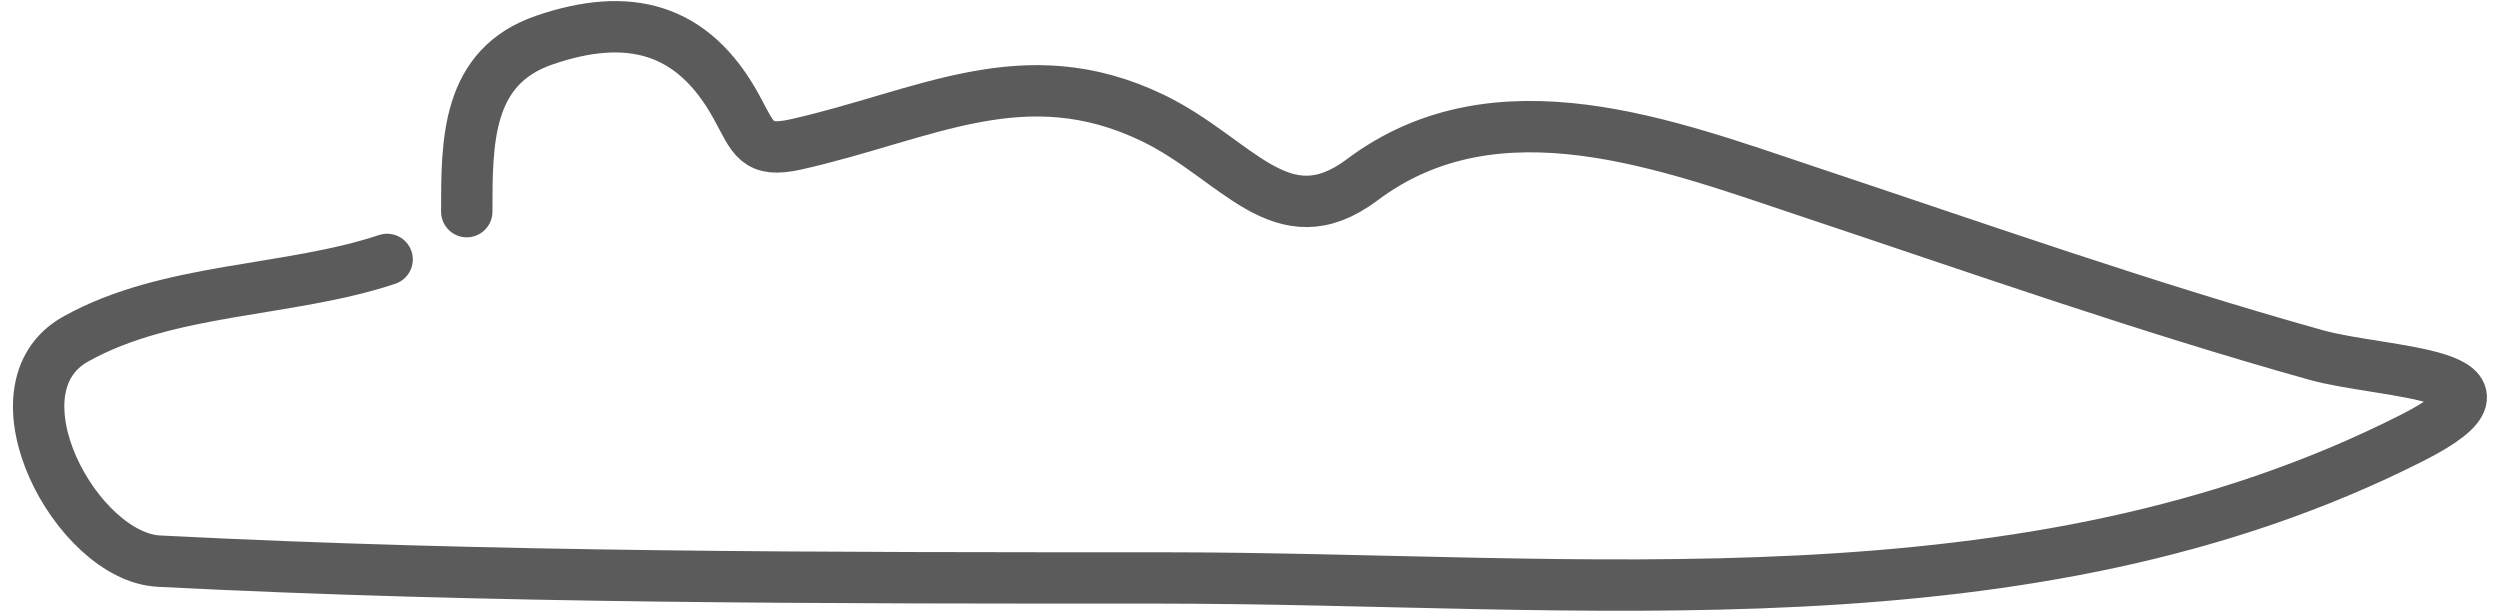 <svg width="146" height="36" viewBox="0 0 146 36" fill="none" xmlns="http://www.w3.org/2000/svg">
<path d="M27.259 12.36C27.259 8.251 27.239 3.895 31.806 2.335C36.682 0.67 40.463 1.577 43.019 6.262C44.014 8.088 44.17 8.951 46.481 8.433C54.041 6.735 59.801 3.28 67.305 6.882C72.239 9.251 74.83 14.04 79.552 10.5C87.449 4.576 97.409 8.46 105.698 11.223C115.532 14.501 125.265 17.934 135.255 20.731C139.219 21.841 148.413 21.756 140.835 25.588C118.349 36.961 92.218 33.752 67.822 33.752C48.394 33.752 28.689 33.766 9.277 32.77C4.482 32.525 -0.806 22.721 4.419 19.801C9.828 16.778 16.846 17.071 22.608 15.15" stroke="#5B5B5B" stroke-width="3" stroke-linecap="round"/>
</svg>
